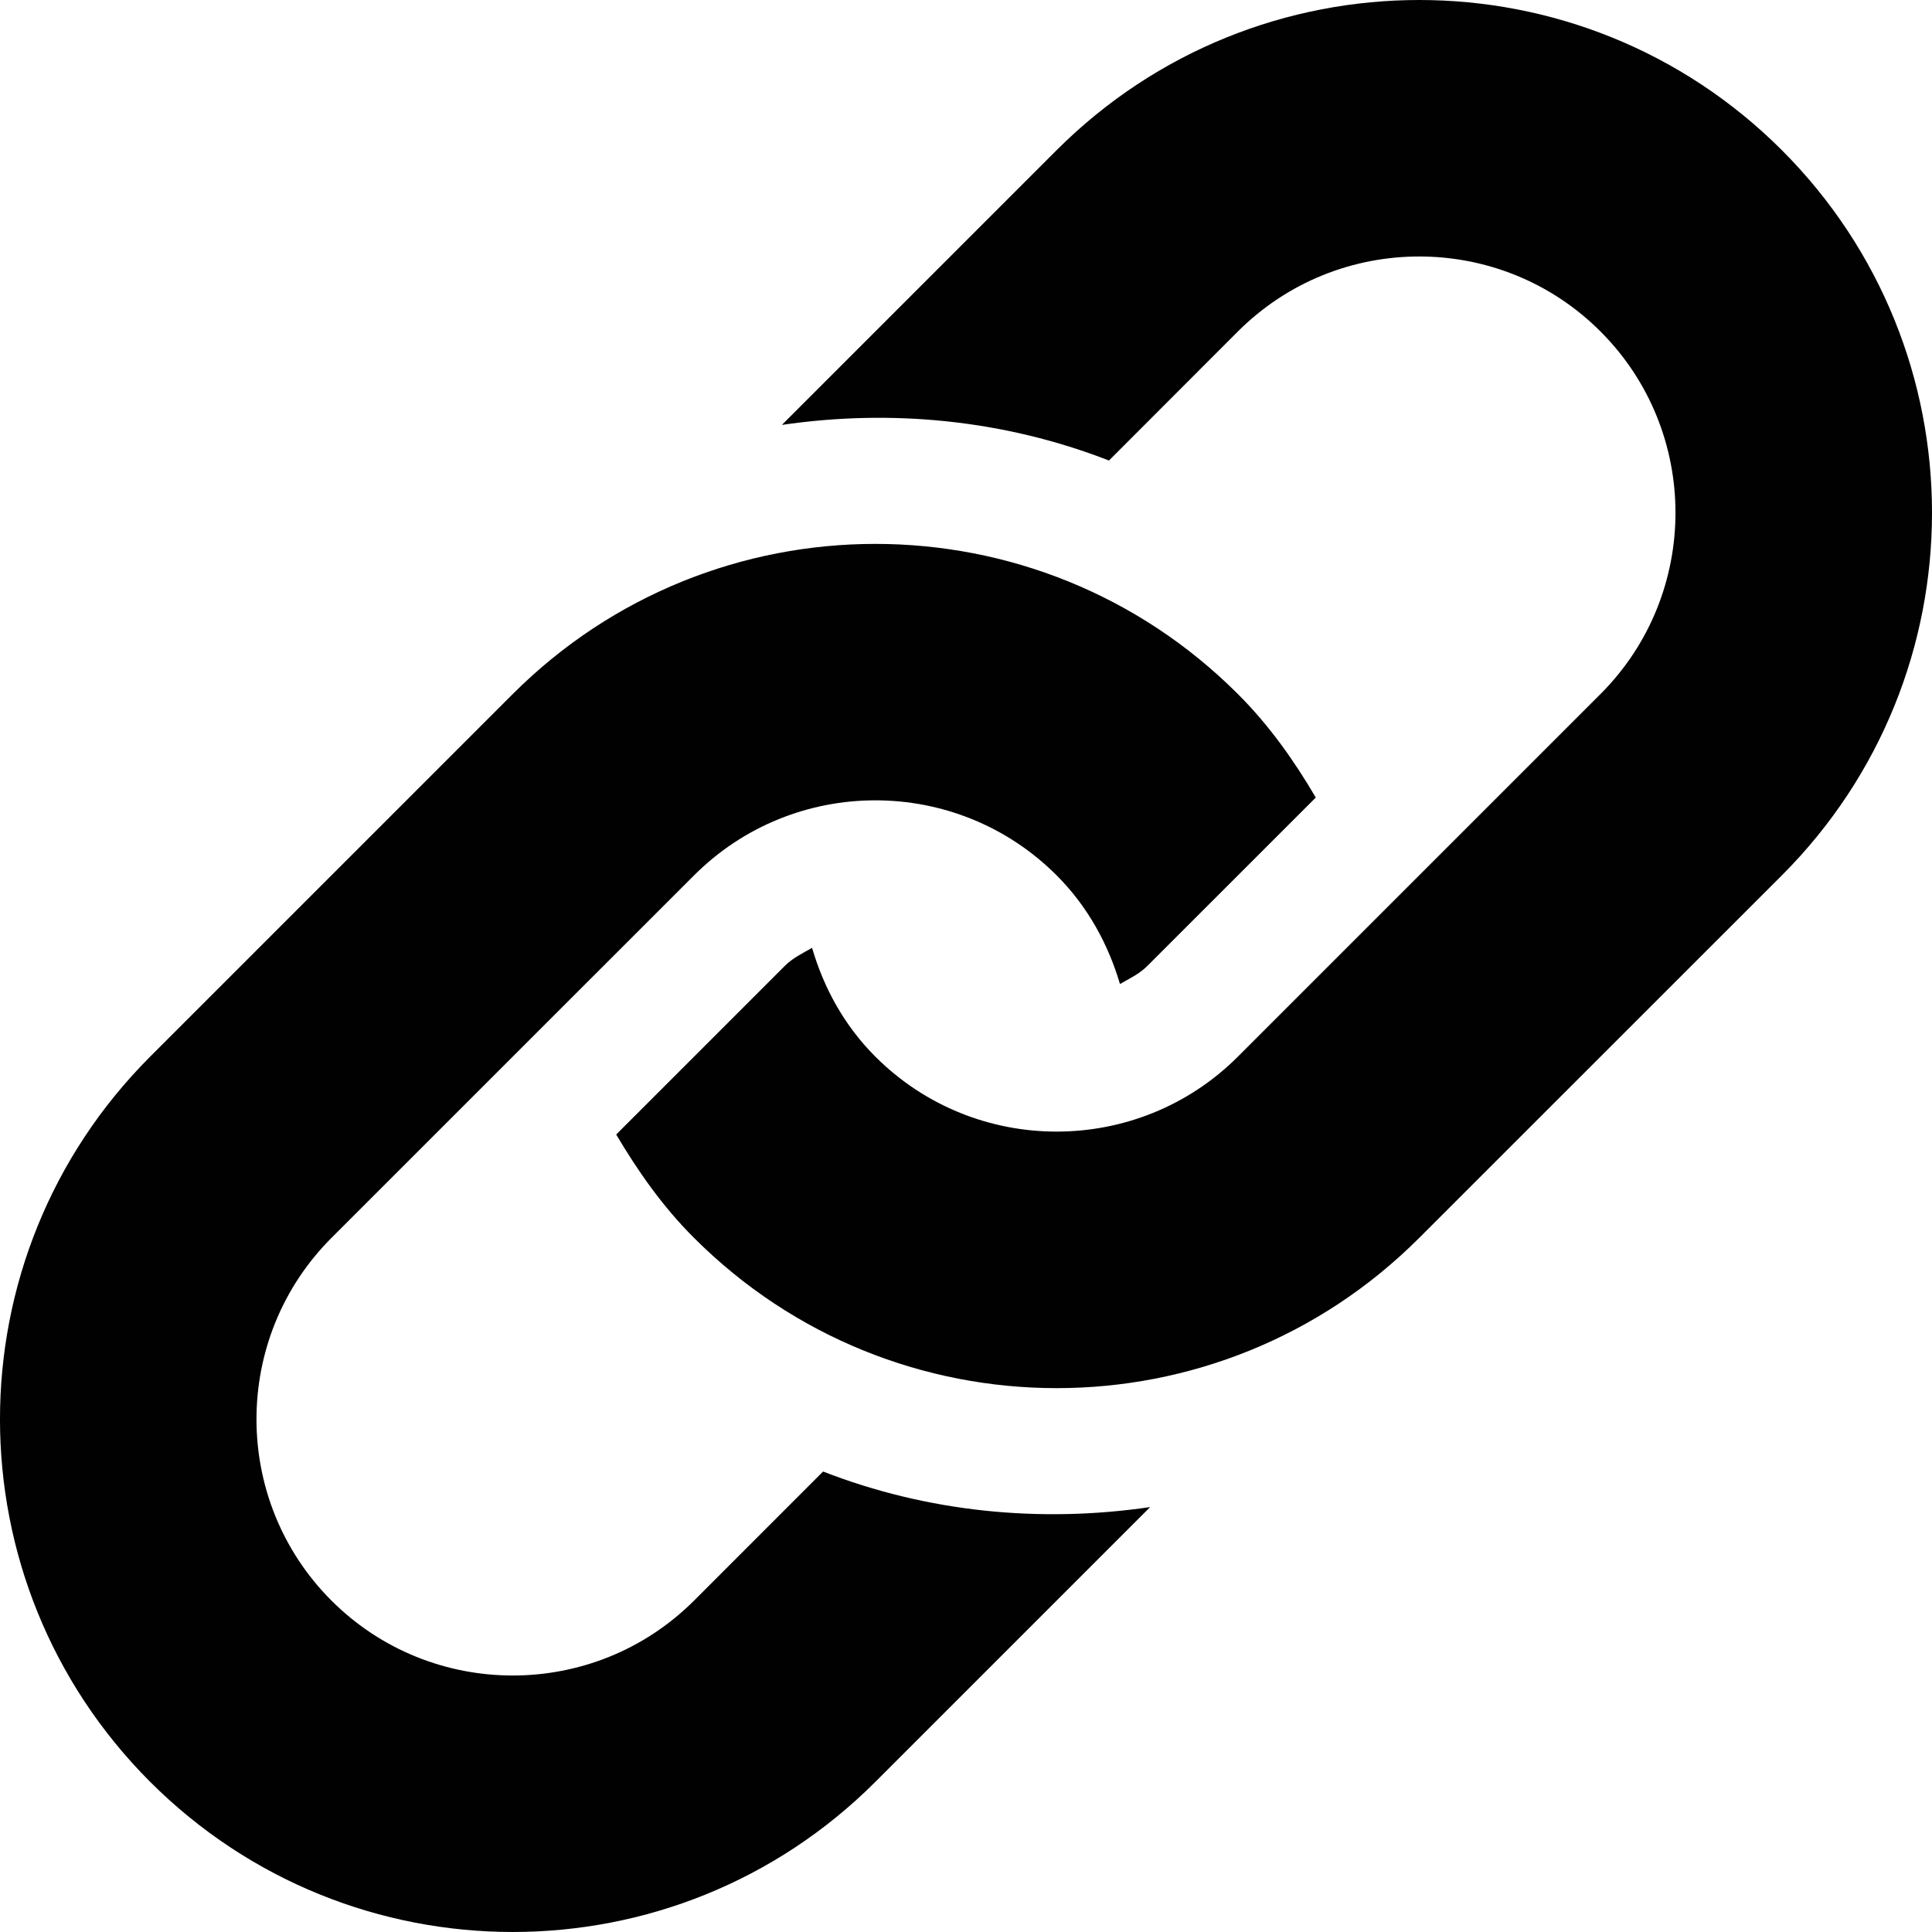 <?xml version="1.0" encoding="UTF-8" standalone="no"?>
<!-- Generator: Adobe Illustrator 16.0.0, SVG Export Plug-In . SVG Version: 6.00 Build 0)  -->

<svg
   version="1.1"
   id="Layer_1"
   x="0px"
   y="0px"
   width="100"
   height="100"
   viewBox="0 0 100 100"
   enable-background="new 0 0 512 512"
   xml:space="preserve"
   sodipodi:docname="link.svg"
   inkscape:version="1.3 (0e150ed6c4, 2023-07-21)"
   xmlns:inkscape="http://www.inkscape.org/namespaces/inkscape"
   xmlns:sodipodi="http://sodipodi.sourceforge.net/DTD/sodipodi-0.dtd"
   xmlns="http://www.w3.org/2000/svg"
   xmlns:svg="http://www.w3.org/2000/svg"><defs
   id="defs1" /><sodipodi:namedview
   id="namedview1"
   pagecolor="#ffffff"
   bordercolor="#000000"
   borderopacity="0.25"
   inkscape:showpageshadow="2"
   inkscape:pageopacity="0.0"
   inkscape:pagecheckerboard="0"
   inkscape:deskcolor="#d1d1d1"
   inkscape:zoom="2.4555388"
   inkscape:cx="40.72426"
   inkscape:cy="41.742367"
   inkscape:window-width="1920"
   inkscape:window-height="1166"
   inkscape:window-x="-11"
   inkscape:window-y="-11"
   inkscape:window-maximized="1"
   inkscape:current-layer="Layer_1" />&#10;<path
   fill="#010101"
   d="M 92.229,45.308 73.457,64.074 c -10.361,10.368 -27.17,10.368 -37.532,0 -1.633,-1.626 -2.909,-3.46 -4.031,-5.352 l 8.722,-8.722 c 0.415,-0.418 0.927,-0.658 1.416,-0.94 0.603,2.061 1.656,4.011 3.276,5.631 5.174,5.177 13.595,5.171 18.766,0 L 82.84,35.925 c 5.177,-5.177 5.177,-13.595 0,-18.769 -5.171,-5.174 -13.588,-5.174 -18.766,0 l -6.674,6.681 C 51.986,21.728 46.15,21.161 40.471,21.993 L 54.691,7.773 c 10.368,-10.364 27.17,-10.364 37.538,0 10.362,10.365 10.362,27.17 2.1e-4,37.535 z M 42.603,76.165 35.925,82.846 c -5.174,5.171 -13.595,5.171 -18.769,0 -5.174,-5.177 -5.174,-13.595 0,-18.772 L 35.925,45.308 c 5.177,-5.177 13.592,-5.177 18.766,0 1.617,1.617 2.67,3.567 3.279,5.625 0.492,-0.285 0.998,-0.518 1.413,-0.933 l 8.722,-8.719 c -1.115,-1.899 -2.398,-3.726 -4.031,-5.356 -10.361,-10.364 -27.17,-10.364 -37.535,0 L 7.773,54.691 c -10.365,10.368 -10.365,27.17 0,37.538 10.365,10.361 27.17,10.361 37.535,0 L 59.532,78.006 c -5.683,0.836 -11.518,0.266 -16.929,-1.84 z"
   id="path1"
   style="stroke-width:0.207" />&#10;</svg>
